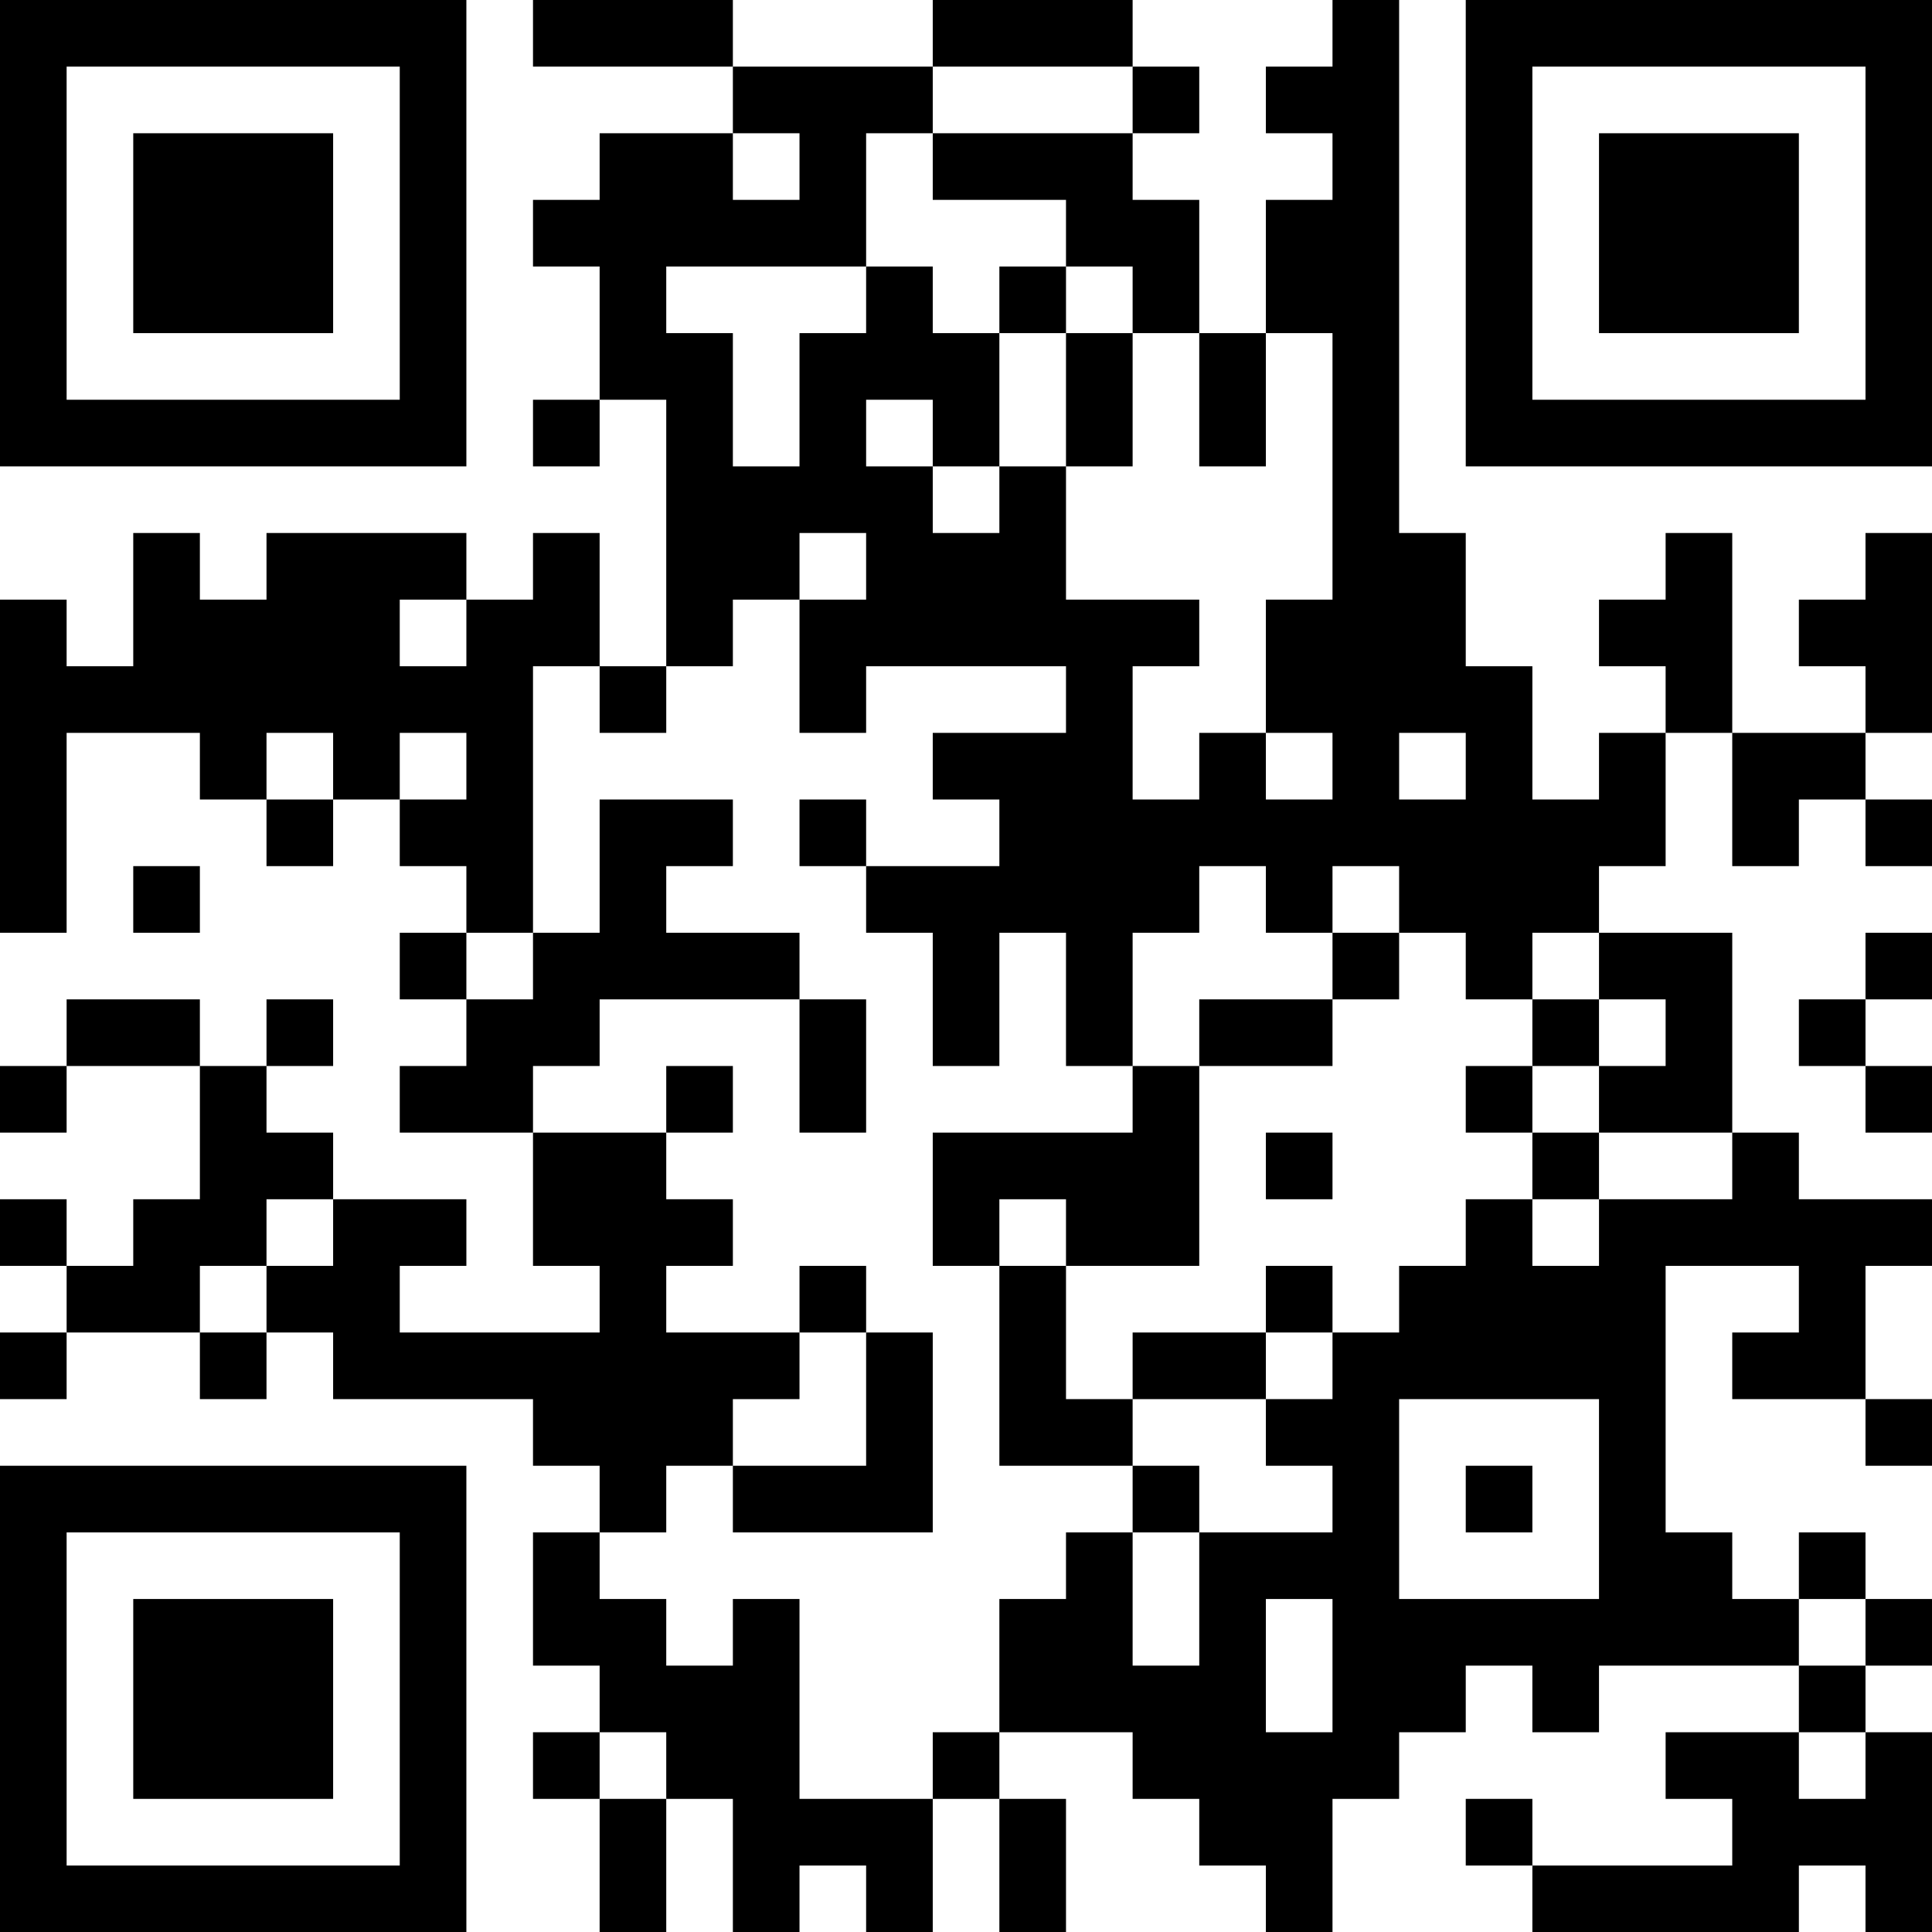 <?xml version="1.0" encoding="UTF-8"?>
<svg xmlns="http://www.w3.org/2000/svg" version="1.1" width="200" height="200" viewBox="0 0 200 200"><rect x="0" y="0" width="200" height="200" fill="#ffffff"/><g transform="scale(6.897)"><g transform="translate(0,0)"><path fill-rule="evenodd" d="M8 0L8 1L11 1L11 2L9 2L9 3L8 3L8 4L9 4L9 6L8 6L8 7L9 7L9 6L10 6L10 10L9 10L9 8L8 8L8 9L7 9L7 8L4 8L4 9L3 9L3 8L2 8L2 10L1 10L1 9L0 9L0 14L1 14L1 11L3 11L3 12L4 12L4 13L5 13L5 12L6 12L6 13L7 13L7 14L6 14L6 15L7 15L7 16L6 16L6 17L8 17L8 19L9 19L9 20L6 20L6 19L7 19L7 18L5 18L5 17L4 17L4 16L5 16L5 15L4 15L4 16L3 16L3 15L1 15L1 16L0 16L0 17L1 17L1 16L3 16L3 18L2 18L2 19L1 19L1 18L0 18L0 19L1 19L1 20L0 20L0 21L1 21L1 20L3 20L3 21L4 21L4 20L5 20L5 21L8 21L8 22L9 22L9 23L8 23L8 25L9 25L9 26L8 26L8 27L9 27L9 29L10 29L10 27L11 27L11 29L12 29L12 28L13 28L13 29L14 29L14 27L15 27L15 29L16 29L16 27L15 27L15 26L17 26L17 27L18 27L18 28L19 28L19 29L20 29L20 27L21 27L21 26L22 26L22 25L23 25L23 26L24 26L24 25L27 25L27 26L25 26L25 27L26 27L26 28L23 28L23 27L22 27L22 28L23 28L23 29L27 29L27 28L28 28L28 29L29 29L29 26L28 26L28 25L29 25L29 24L28 24L28 23L27 23L27 24L26 24L26 23L25 23L25 19L27 19L27 20L26 20L26 21L28 21L28 22L29 22L29 21L28 21L28 19L29 19L29 18L27 18L27 17L26 17L26 14L24 14L24 13L25 13L25 11L26 11L26 13L27 13L27 12L28 12L28 13L29 13L29 12L28 12L28 11L29 11L29 8L28 8L28 9L27 9L27 10L28 10L28 11L26 11L26 8L25 8L25 9L24 9L24 10L25 10L25 11L24 11L24 12L23 12L23 10L22 10L22 8L21 8L21 0L20 0L20 1L19 1L19 2L20 2L20 3L19 3L19 5L18 5L18 3L17 3L17 2L18 2L18 1L17 1L17 0L14 0L14 1L11 1L11 0ZM14 1L14 2L13 2L13 4L10 4L10 5L11 5L11 7L12 7L12 5L13 5L13 4L14 4L14 5L15 5L15 7L14 7L14 6L13 6L13 7L14 7L14 8L15 8L15 7L16 7L16 9L18 9L18 10L17 10L17 12L18 12L18 11L19 11L19 12L20 12L20 11L19 11L19 9L20 9L20 5L19 5L19 7L18 7L18 5L17 5L17 4L16 4L16 3L14 3L14 2L17 2L17 1ZM11 2L11 3L12 3L12 2ZM15 4L15 5L16 5L16 7L17 7L17 5L16 5L16 4ZM12 8L12 9L11 9L11 10L10 10L10 11L9 11L9 10L8 10L8 14L7 14L7 15L8 15L8 14L9 14L9 12L11 12L11 13L10 13L10 14L12 14L12 15L9 15L9 16L8 16L8 17L10 17L10 18L11 18L11 19L10 19L10 20L12 20L12 21L11 21L11 22L10 22L10 23L9 23L9 24L10 24L10 25L11 25L11 24L12 24L12 27L14 27L14 26L15 26L15 24L16 24L16 23L17 23L17 25L18 25L18 23L20 23L20 22L19 22L19 21L20 21L20 20L21 20L21 19L22 19L22 18L23 18L23 19L24 19L24 18L26 18L26 17L24 17L24 16L25 16L25 15L24 15L24 14L23 14L23 15L22 15L22 14L21 14L21 13L20 13L20 14L19 14L19 13L18 13L18 14L17 14L17 16L16 16L16 14L15 14L15 16L14 16L14 14L13 14L13 13L15 13L15 12L14 12L14 11L16 11L16 10L13 10L13 11L12 11L12 9L13 9L13 8ZM6 9L6 10L7 10L7 9ZM4 11L4 12L5 12L5 11ZM6 11L6 12L7 12L7 11ZM21 11L21 12L22 12L22 11ZM12 12L12 13L13 13L13 12ZM2 13L2 14L3 14L3 13ZM20 14L20 15L18 15L18 16L17 16L17 17L14 17L14 19L15 19L15 22L17 22L17 23L18 23L18 22L17 22L17 21L19 21L19 20L20 20L20 19L19 19L19 20L17 20L17 21L16 21L16 19L18 19L18 16L20 16L20 15L21 15L21 14ZM28 14L28 15L27 15L27 16L28 16L28 17L29 17L29 16L28 16L28 15L29 15L29 14ZM12 15L12 17L13 17L13 15ZM23 15L23 16L22 16L22 17L23 17L23 18L24 18L24 17L23 17L23 16L24 16L24 15ZM10 16L10 17L11 17L11 16ZM19 17L19 18L20 18L20 17ZM4 18L4 19L3 19L3 20L4 20L4 19L5 19L5 18ZM15 18L15 19L16 19L16 18ZM12 19L12 20L13 20L13 22L11 22L11 23L14 23L14 20L13 20L13 19ZM21 21L21 24L24 24L24 21ZM22 22L22 23L23 23L23 22ZM19 24L19 26L20 26L20 24ZM27 24L27 25L28 25L28 24ZM9 26L9 27L10 27L10 26ZM27 26L27 27L28 27L28 26ZM0 0L0 7L7 7L7 0ZM1 1L1 6L6 6L6 1ZM2 2L2 5L5 5L5 2ZM22 0L22 7L29 7L29 0ZM23 1L23 6L28 6L28 1ZM24 2L24 5L27 5L27 2ZM0 22L0 29L7 29L7 22ZM1 23L1 28L6 28L6 23ZM2 24L2 27L5 27L5 24Z" fill="#000000"/></g></g></svg>
